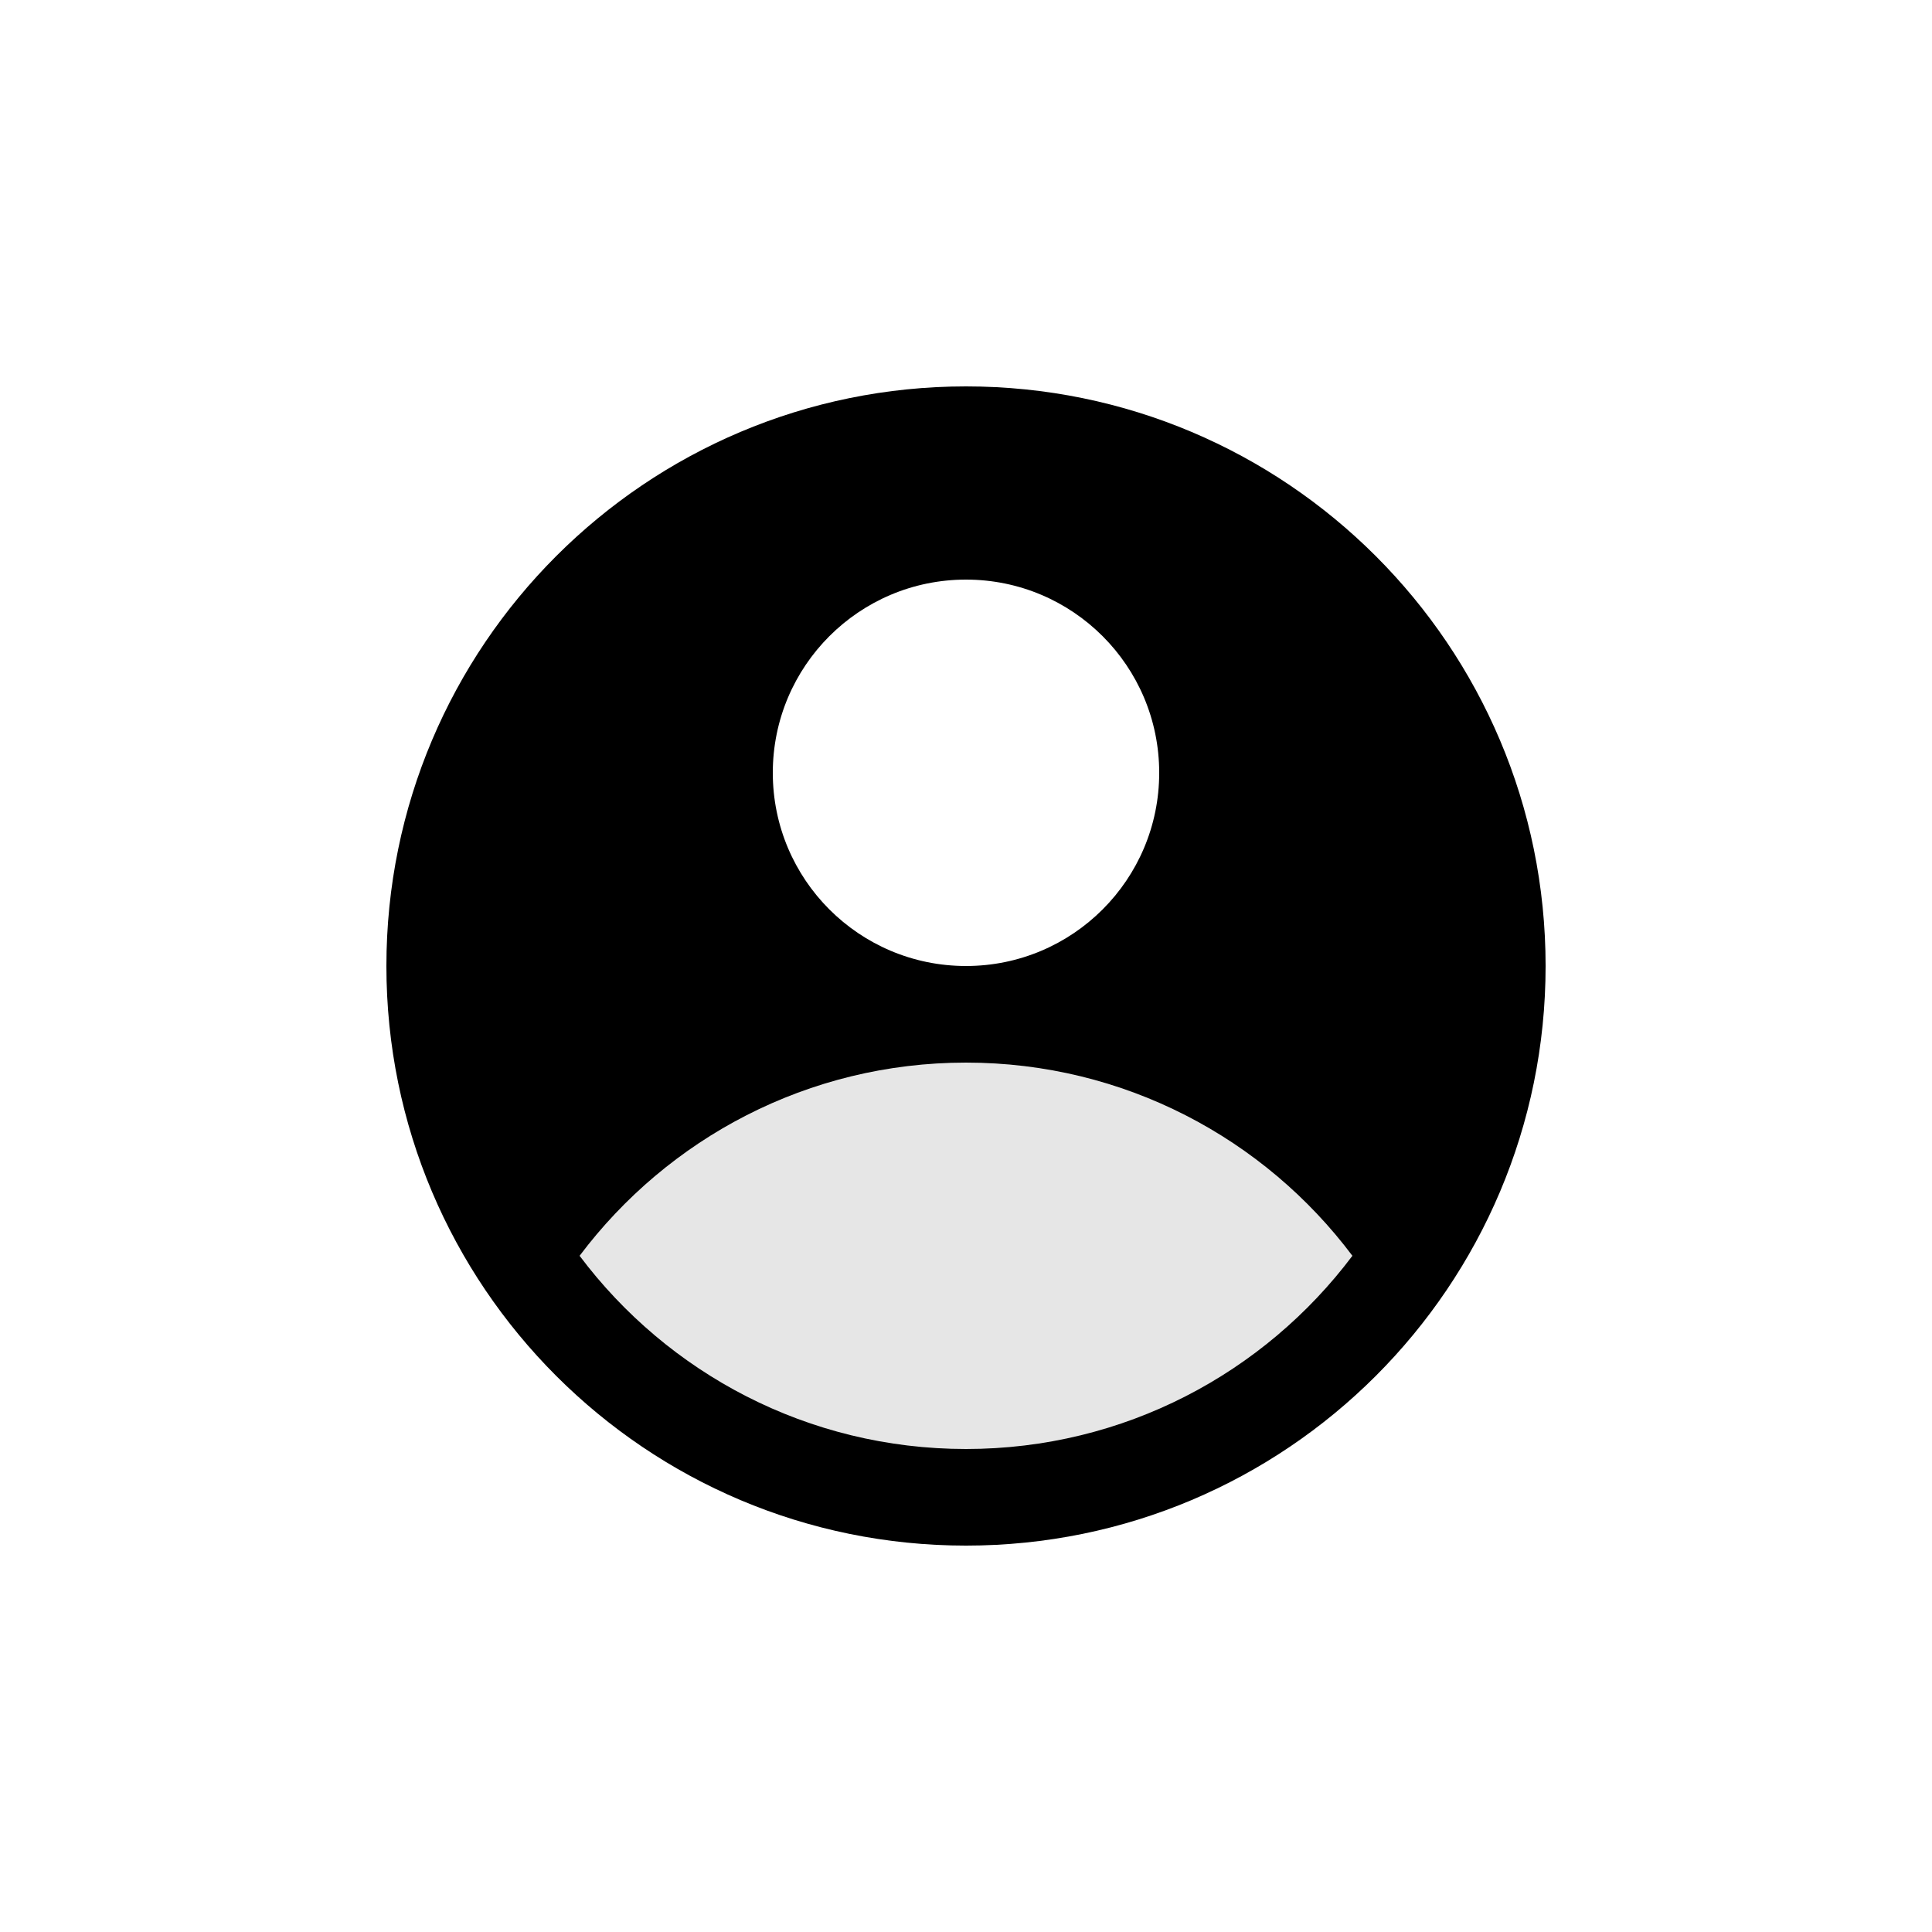 <svg xmlns="http://www.w3.org/2000/svg" width="20" height="20" viewBox="0 0 20 20">
  <g fill="none" fill-rule="evenodd">
    <polygon fill="#000" points="6 11 14 11 14 13 13 15 7 15 6 13" opacity=".1"/>
    <path fill="#000" d="M10,4 C13.314,4 16,6.686 16,10 C16,13.314 13.314,16 10,16 C6.686,16 4,13.314 4,10 C4,6.686 6.686,4 10,4 Z M10,11 C8.365,11 6.913,11.785 6,13 C6.912,14.215 8.364,15 10,15 C11.635,15 13.087,14.215 14,13 C13.088,11.785 11.636,11 10,11 Z M10,6 C8.895,6 8,6.895 8,8 C8,9.105 8.895,10 10,10 C11.105,10 12,9.105 12,8 C12,6.895 11.105,6 10,6 Z"/>
  </g>
</svg>
